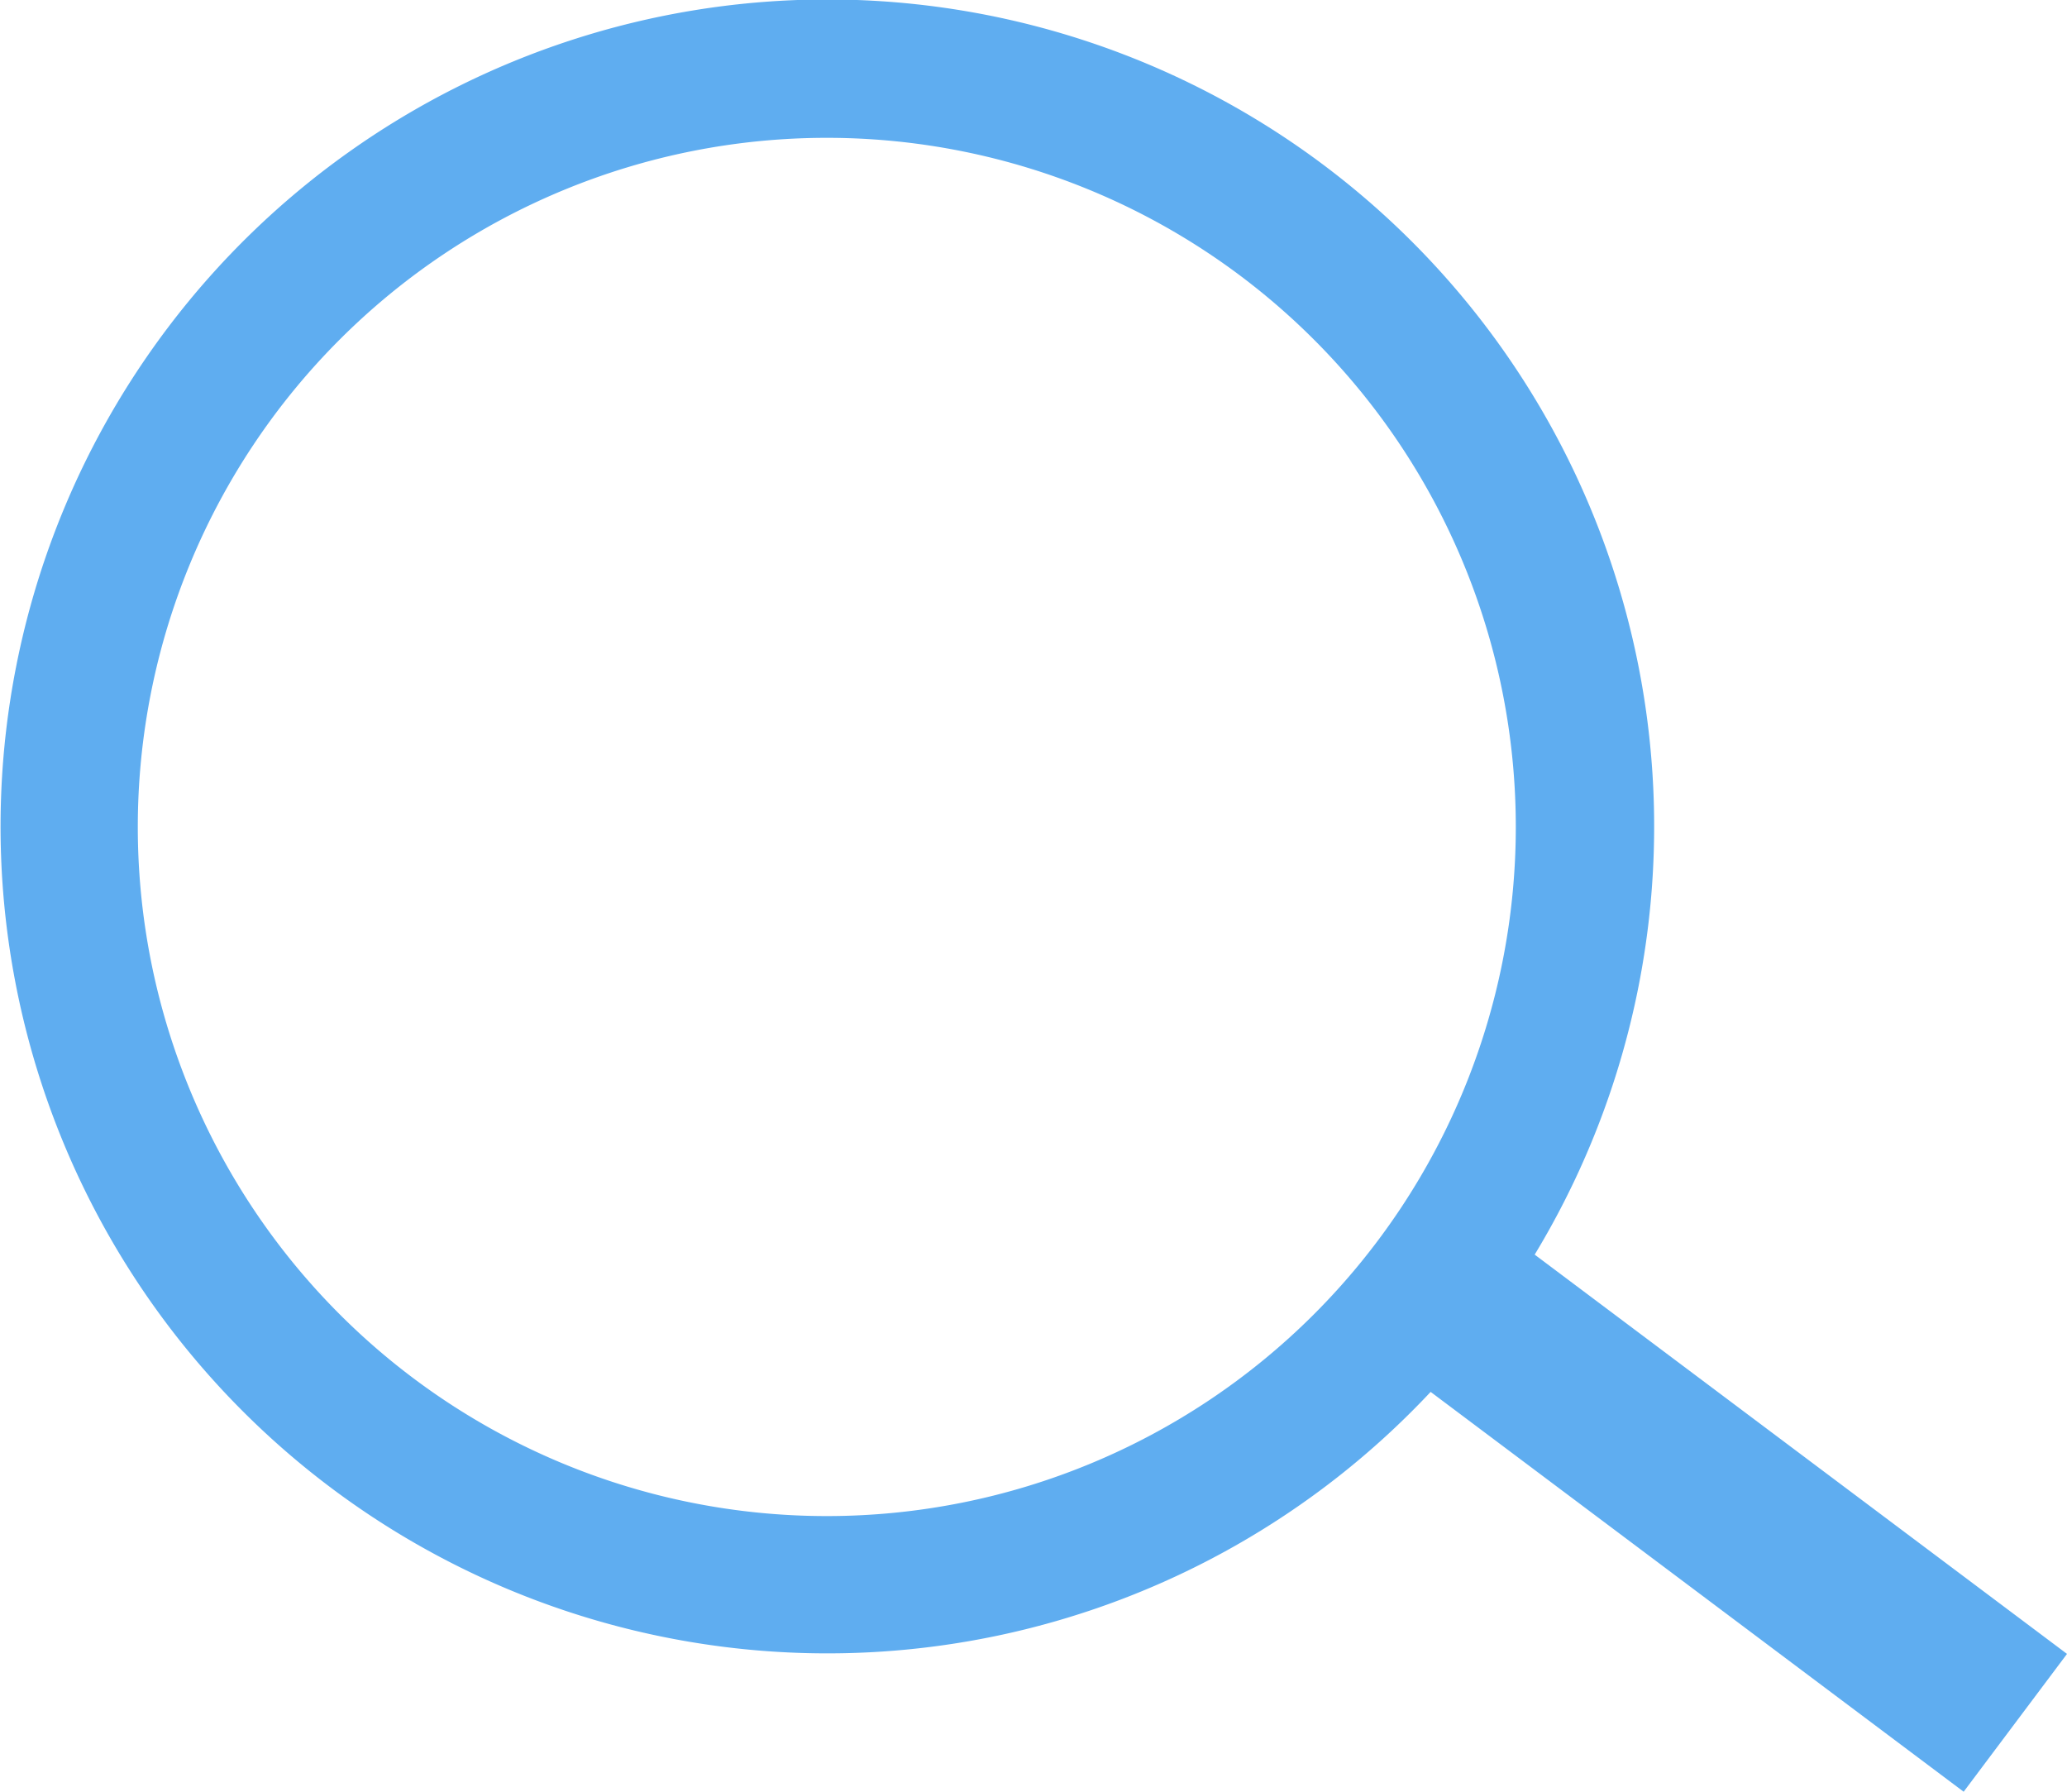 <svg xmlns="http://www.w3.org/2000/svg" width="15" height="13" viewBox="0 0 15 13">
    <path fill="#3899EC" fill-rule="evenodd" d="M10.382 10.099a6 6 0 1 1 .755-.996L15 12l-.75 1-3.868-2.901zM6 11A5 5 0 1 0 6 1a5 5 0 0 0 0 10z" opacity=".8"/>
</svg>

